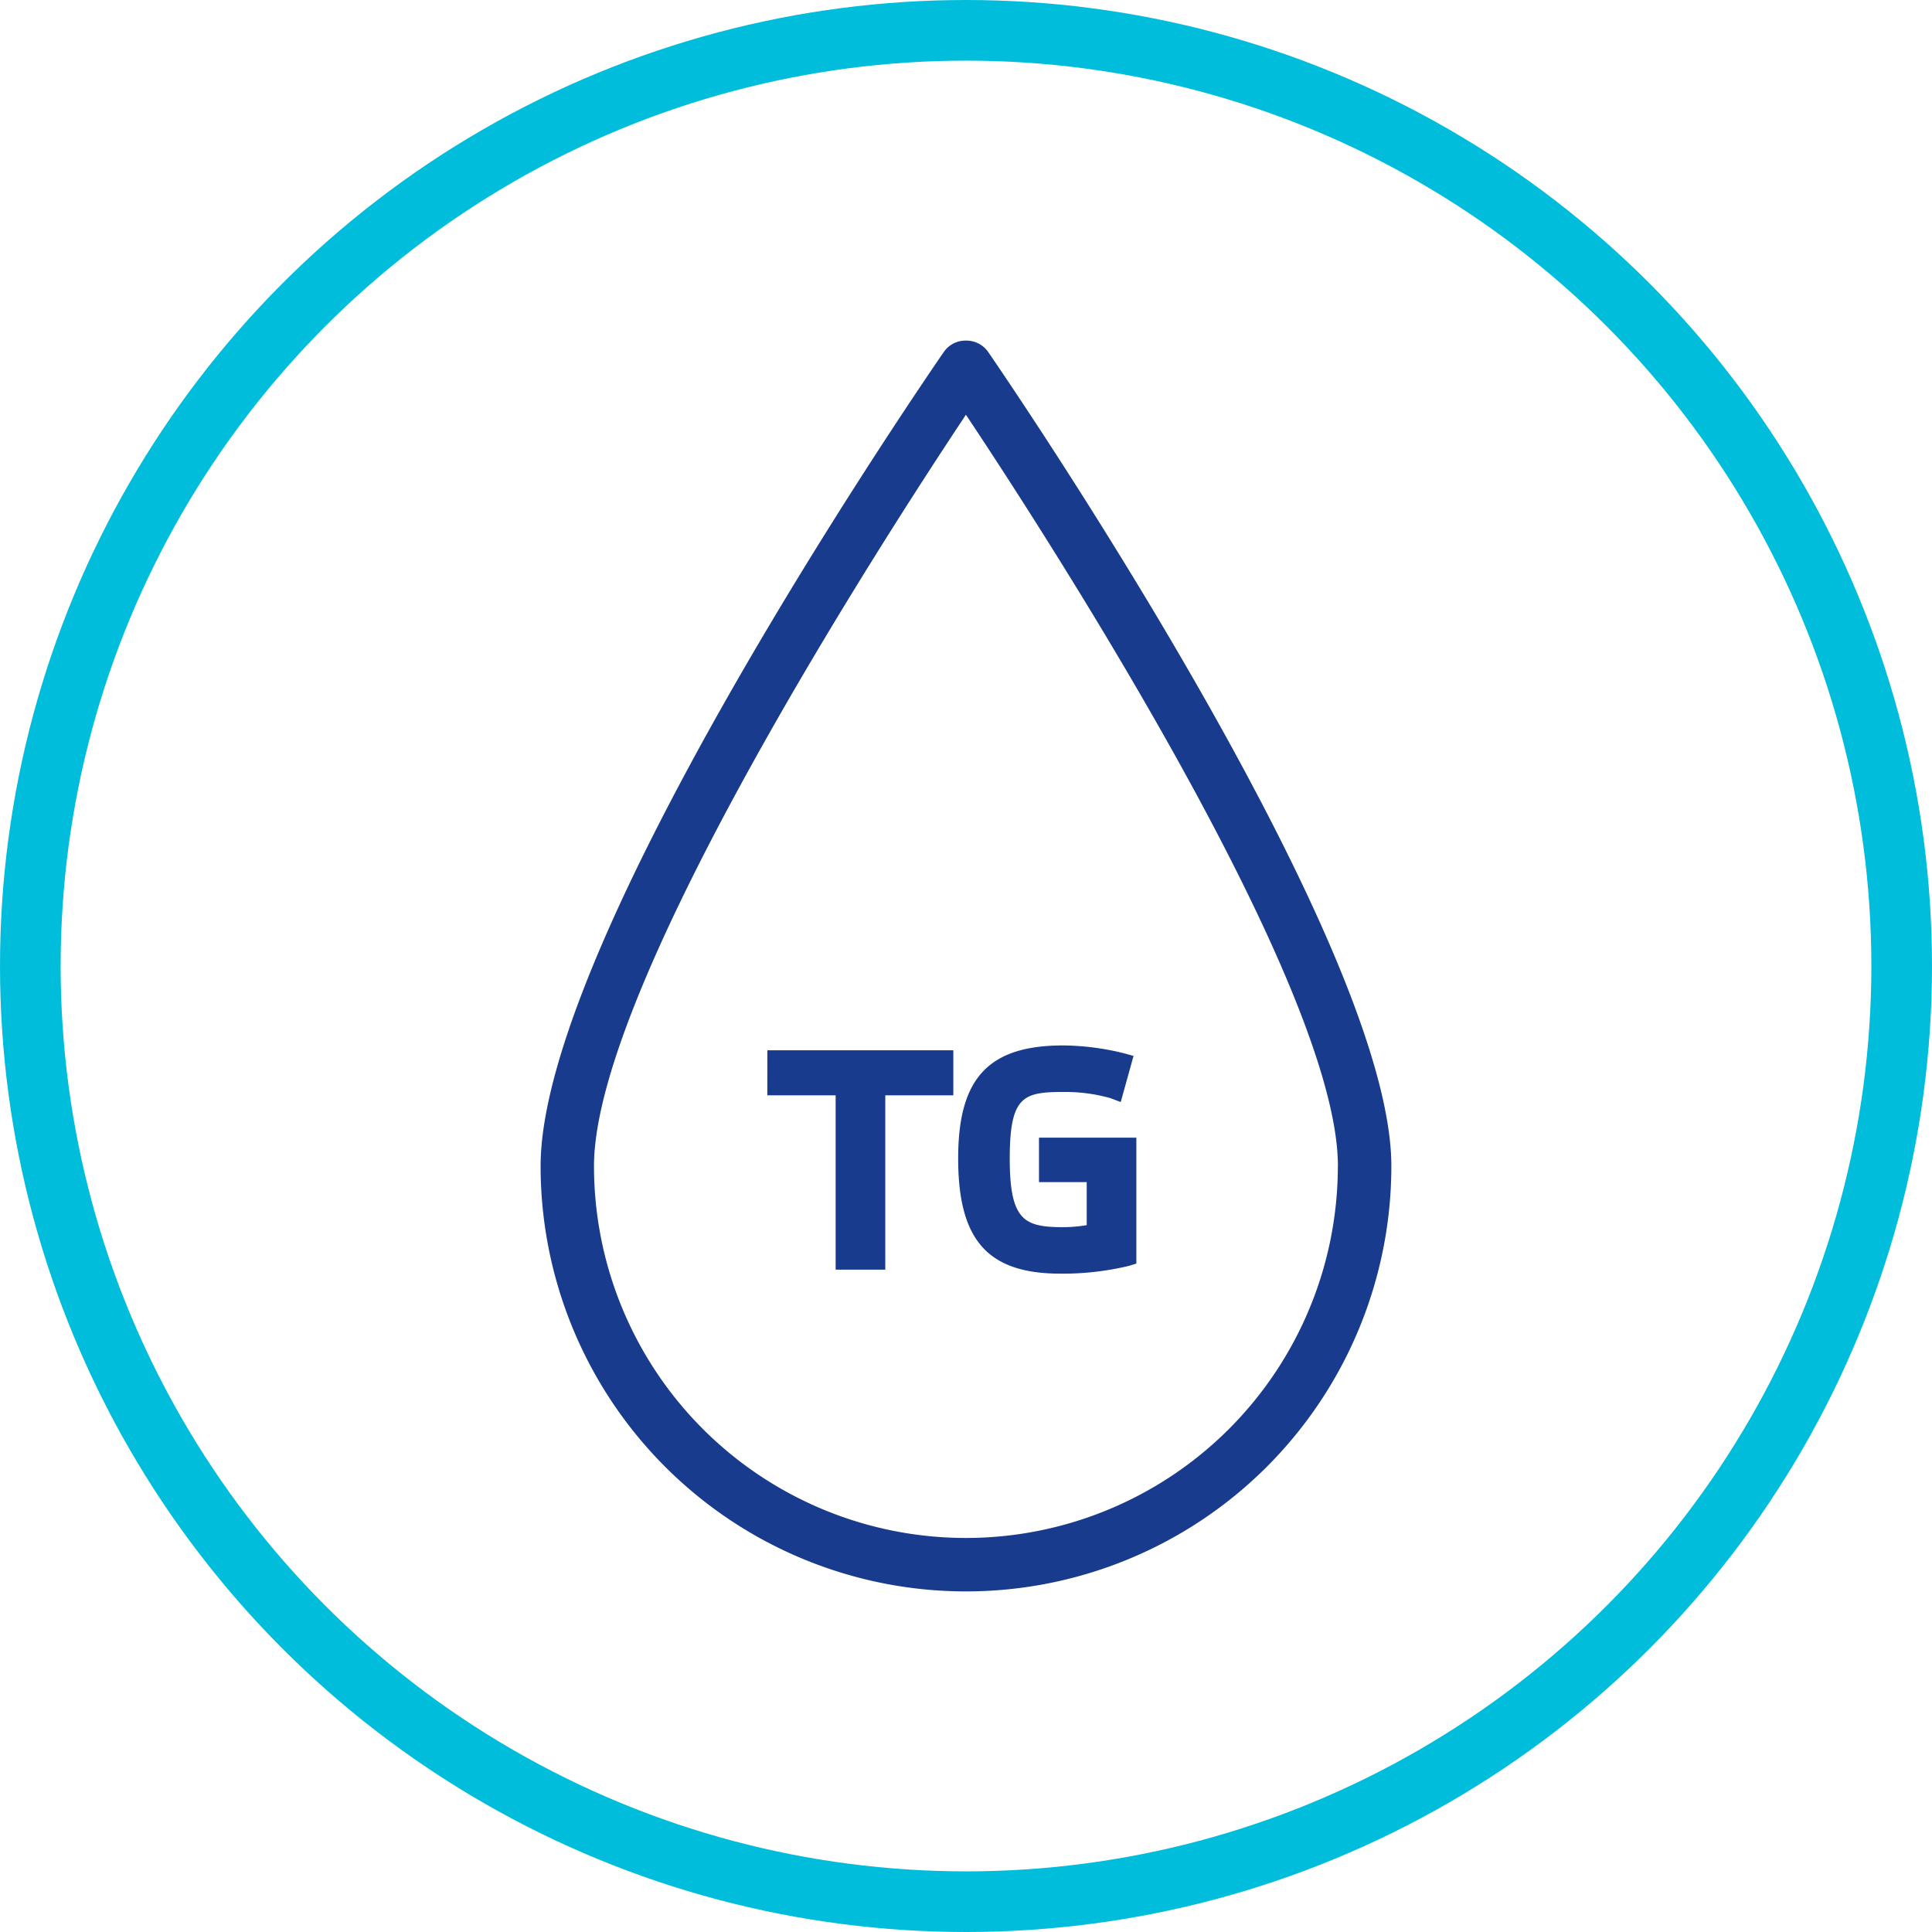 <svg xmlns="http://www.w3.org/2000/svg" width="95.58" height="95.58" viewBox="0 0 95.58 95.58"><defs><style>.a{fill:none;stroke:#00bedb;stroke-linecap:round;stroke-miterlimit:10;stroke-width:3px;}.b{fill:#183b8d;}</style></defs><g transform="translate(-746.667 -2895.622)"><circle class="a" cx="46.29" cy="46.29" r="46.29" transform="translate(748.167 2897.122)"/><g transform="translate(-2304.055)"><path class="b" d="M3099.6,2913.022a1.314,1.314,0,0,0-1.091-.55h0a1.307,1.307,0,0,0-1.087.55c-2.042,2.971-19.955,29.342-19.955,40.286a21.044,21.044,0,1,0,42.088,0C3119.557,2942.14,3100.418,2914.206,3099.6,2913.022Zm17.308,40.286a18.4,18.4,0,0,1-36.8,0c0-8.937,14.494-31.3,18.4-37.167C3102.419,2922.006,3116.911,2944.376,3116.911,2953.308Z"/><path class="b" d="M3088.683,2949.809h3.38v8.626h2.456v-8.626h3.366v-2.228h-9.2Z"/><path class="b" d="M3103.187,2958.632a13.965,13.965,0,0,0,3.4-.389l.353-.108v-6.23h-4.817v2.2h2.361v2.128a7.446,7.446,0,0,1-1.126.1c-1.947,0-2.682-.293-2.682-3.4,0-3.131.7-3.29,2.725-3.29a8.241,8.241,0,0,1,2.254.306l.512.193.634-2.282-.482-.132a12.854,12.854,0,0,0-3-.386c-3.689,0-5.194,1.616-5.194,5.577C3098.12,2956.976,3099.588,2958.632,3103.187,2958.632Z"/></g></g></svg>